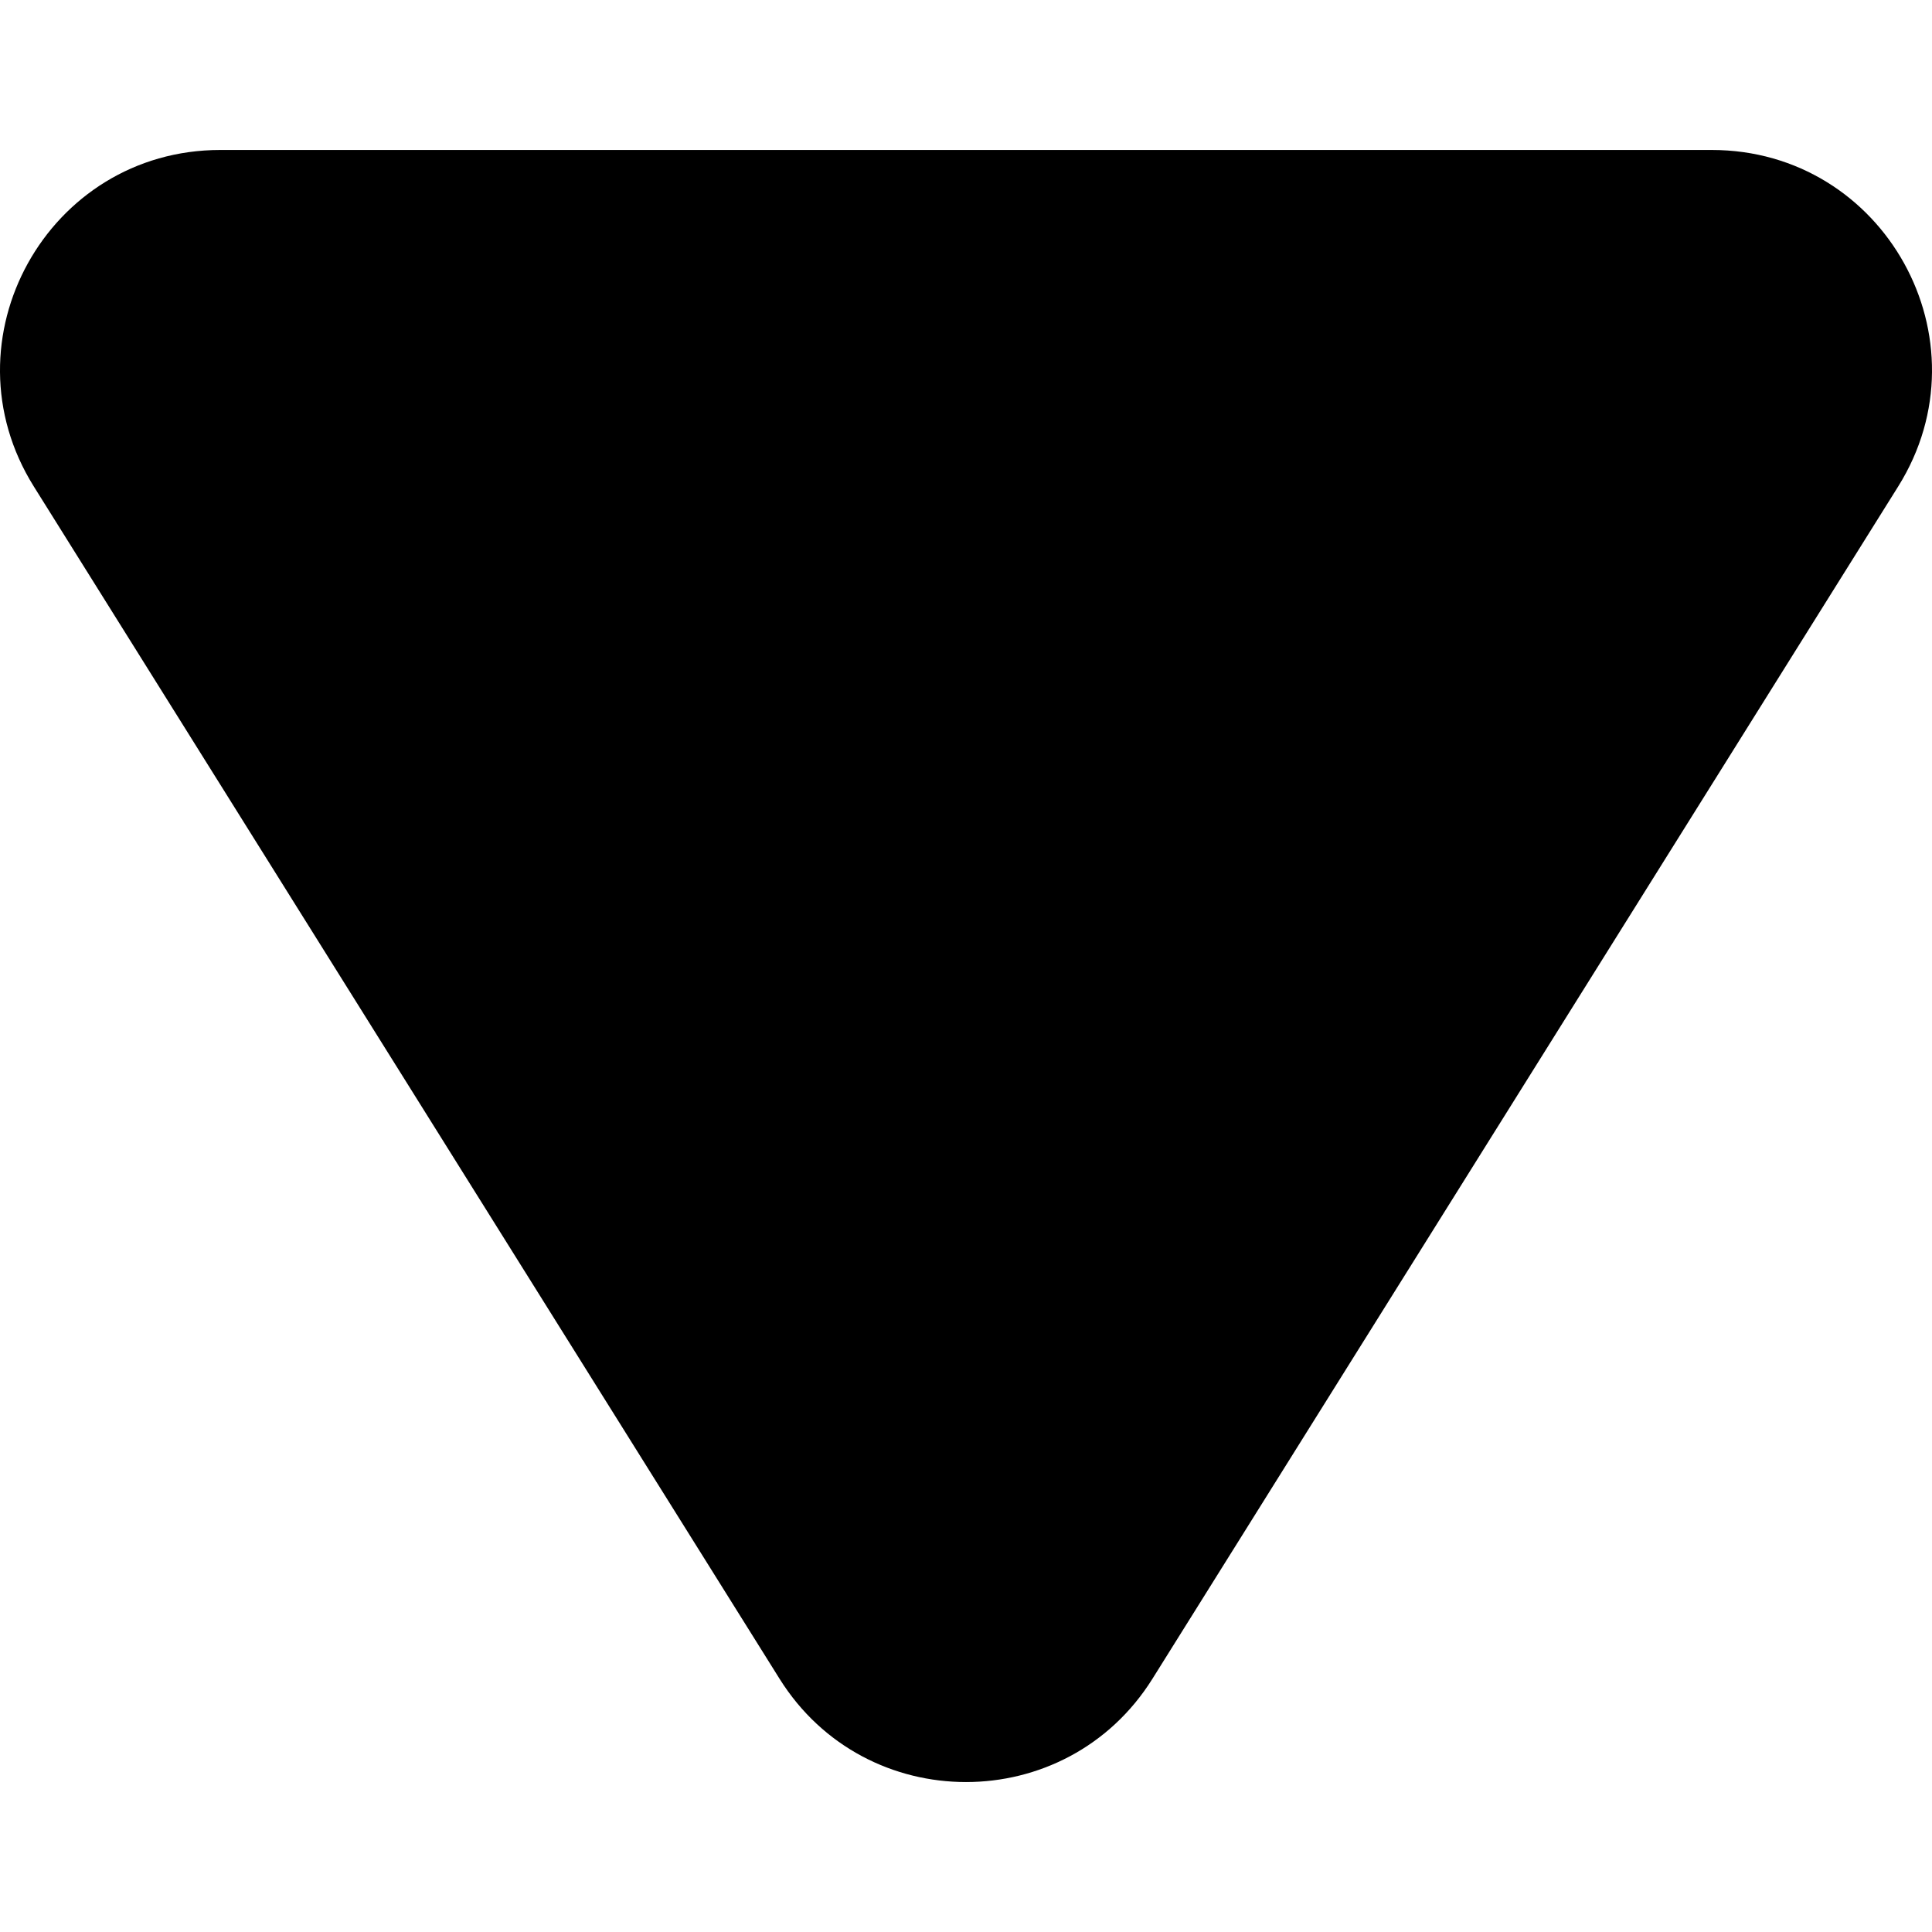 <svg width="48" height="48" viewBox="0 0 48 48" fill="none" xmlns="http://www.w3.org/2000/svg">
<path d="M19.368 41.709C21.508 45.13 26.492 45.13 28.632 41.709L47.16 12.086C49.436 8.447 46.82 3.726 42.528 3.726H5.472C1.18 3.726 -1.436 8.447 0.84 12.086L19.368 41.709Z" fill="black"/>
</svg>
